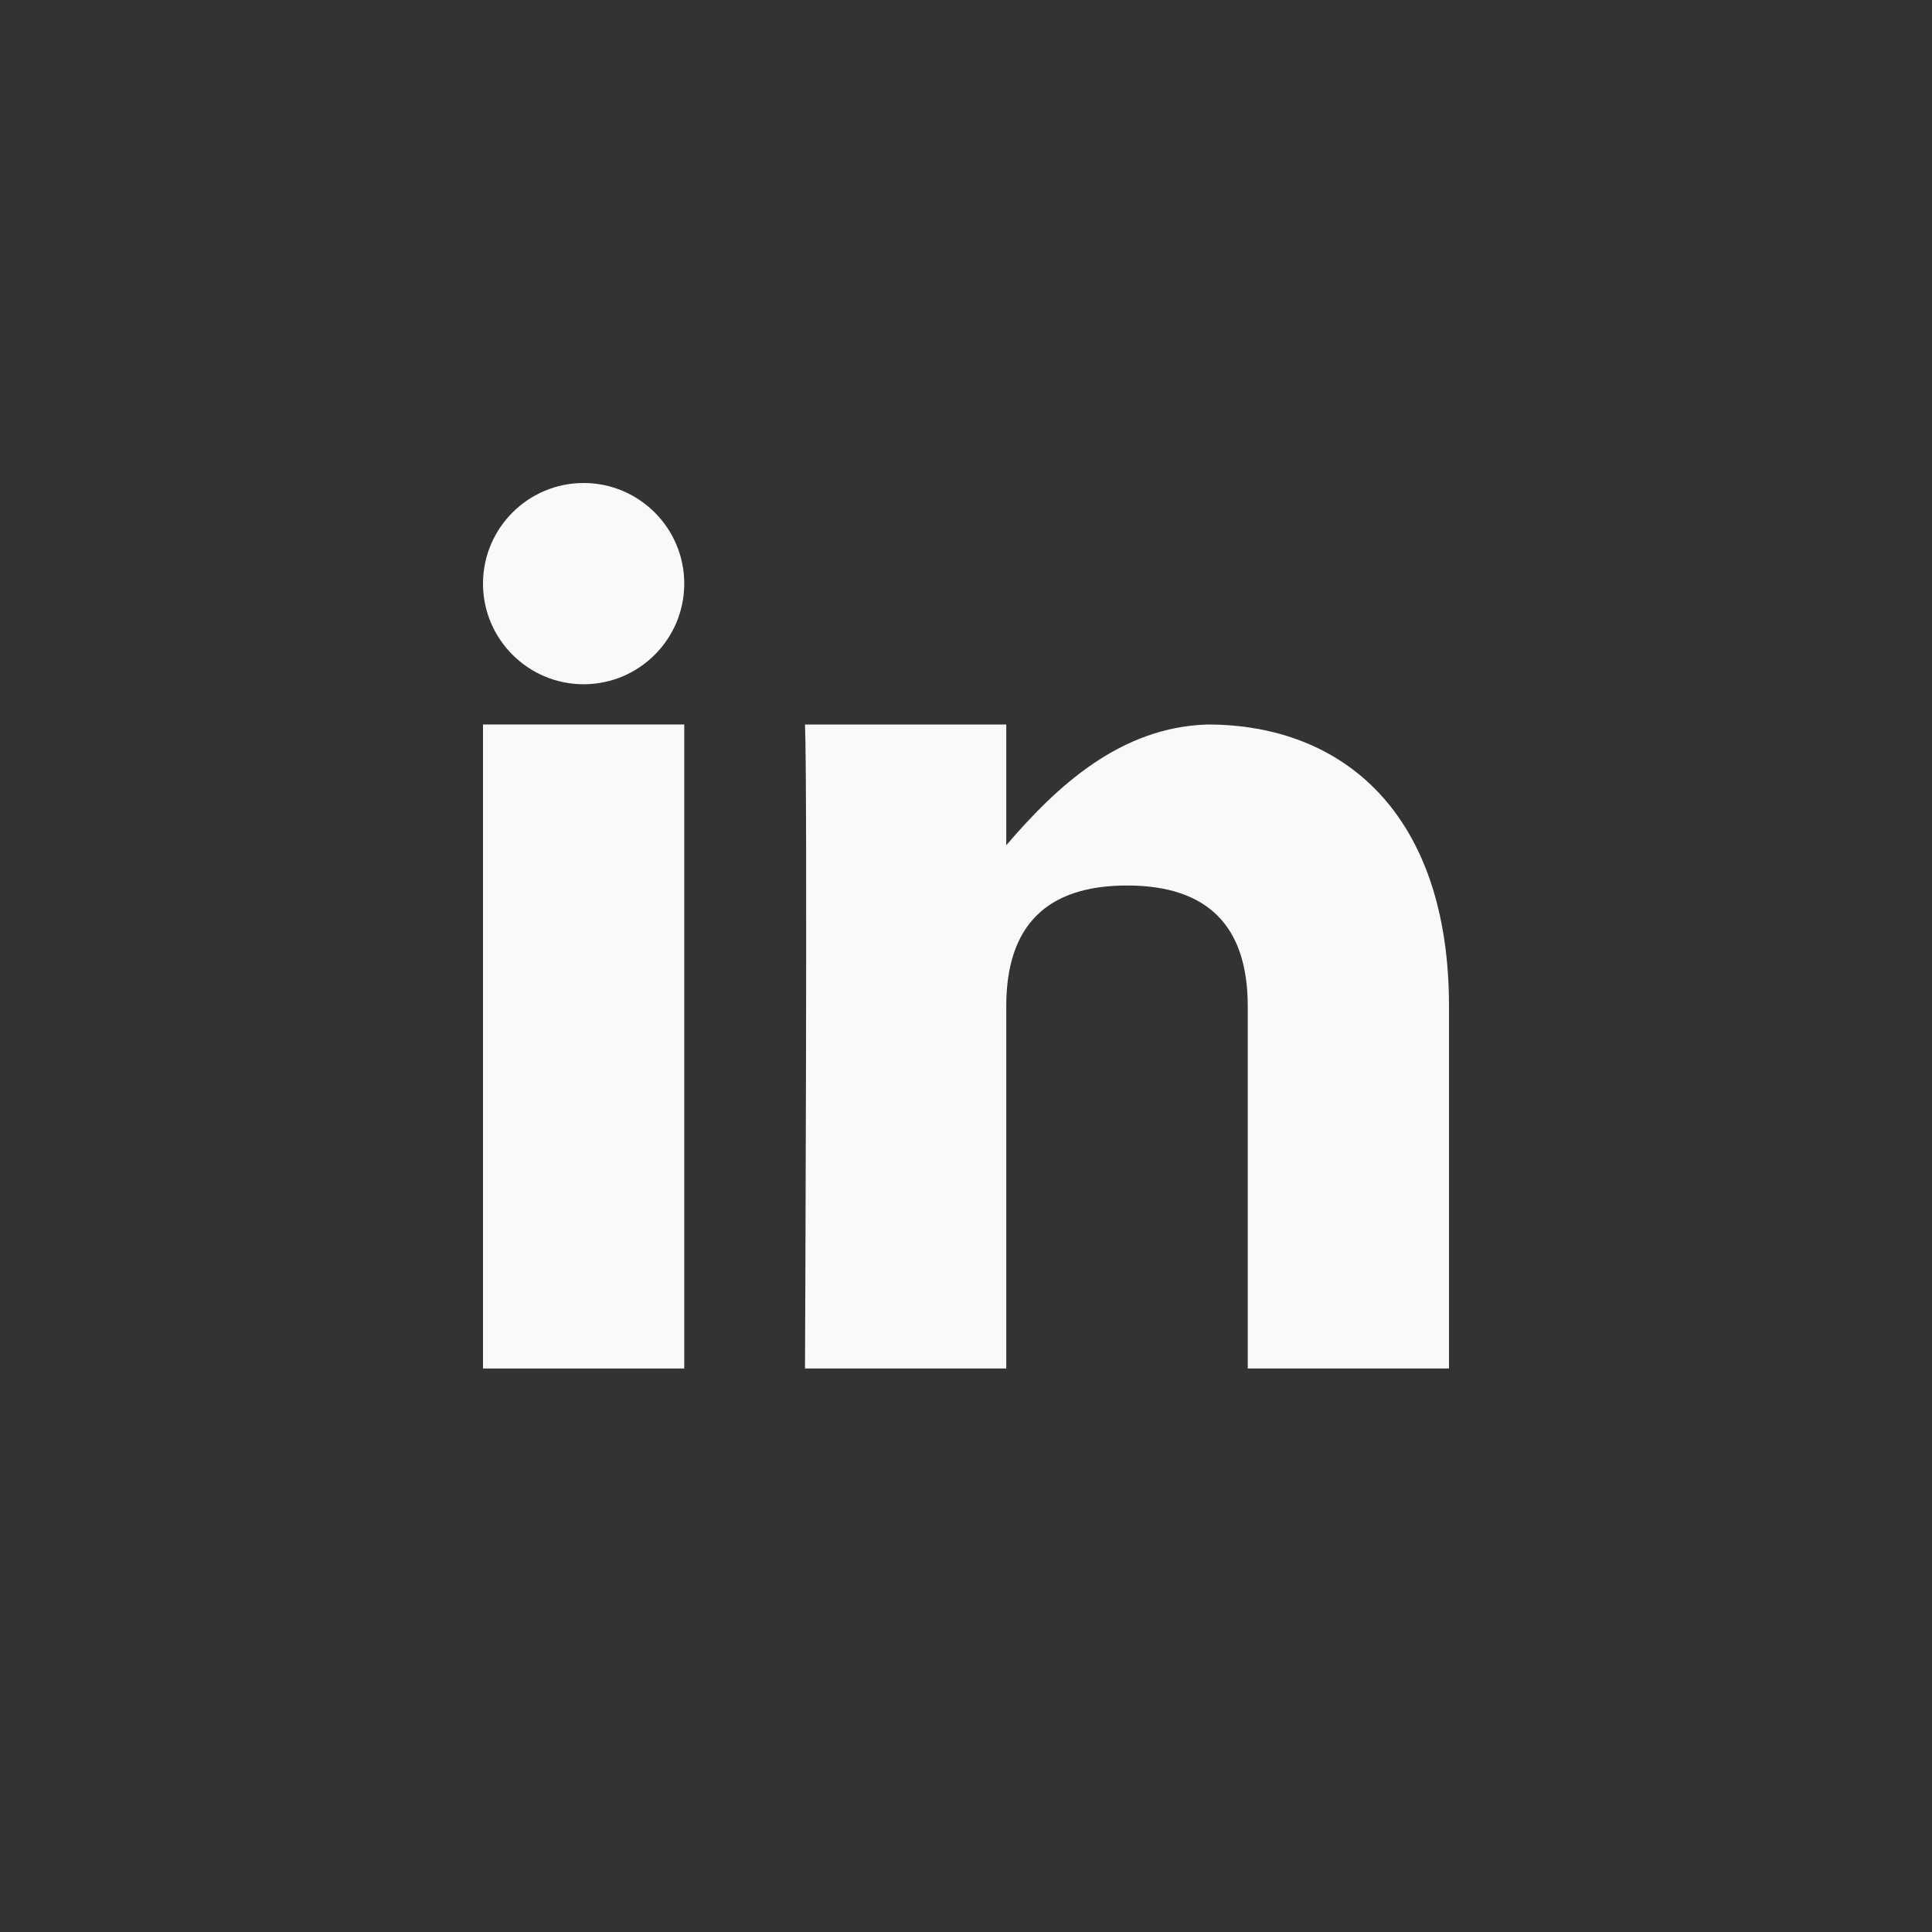 <!-- color: #1c90d4 -->
<svg xmlns="http://www.w3.org/2000/svg" width="48" height="48" viewBox="0 0 48 48">
 <rect x="0" y="0" width="48" height="48" fill="#333333" stroke="none"/>
 <g>
  <path d="M 17 34 L 17 18 L 12 18 L 12 34 Z M 17 34 " fill="#f9f9f9" fill-rule="evenodd"/>
  <path d="M 25 34 L 25 25 C 25 23 26 22 28 22 C 30 22 31 23 31 25 L 31 34 L 36 34 L 36 25 C 36 20.234 33.387 18 30 18 C 27.836 18.066 26.266 19.523 25 21 L 25 18 L 20 18 C 20.066 19.457 20 34 20 34 Z M 25 34 " fill="#f9f9f9" fill-rule="evenodd"/>
  <path d="M 17 14.5 C 17 15.879 15.879 17 14.5 17 C 13.121 17 12 15.879 12 14.5 C 12 13.121 13.121 12 14.5 12 C 15.879 12 17 13.121 17 14.5 Z M 17 14.5 " fill="#f9f9f9"/>
 </g>
</svg>
